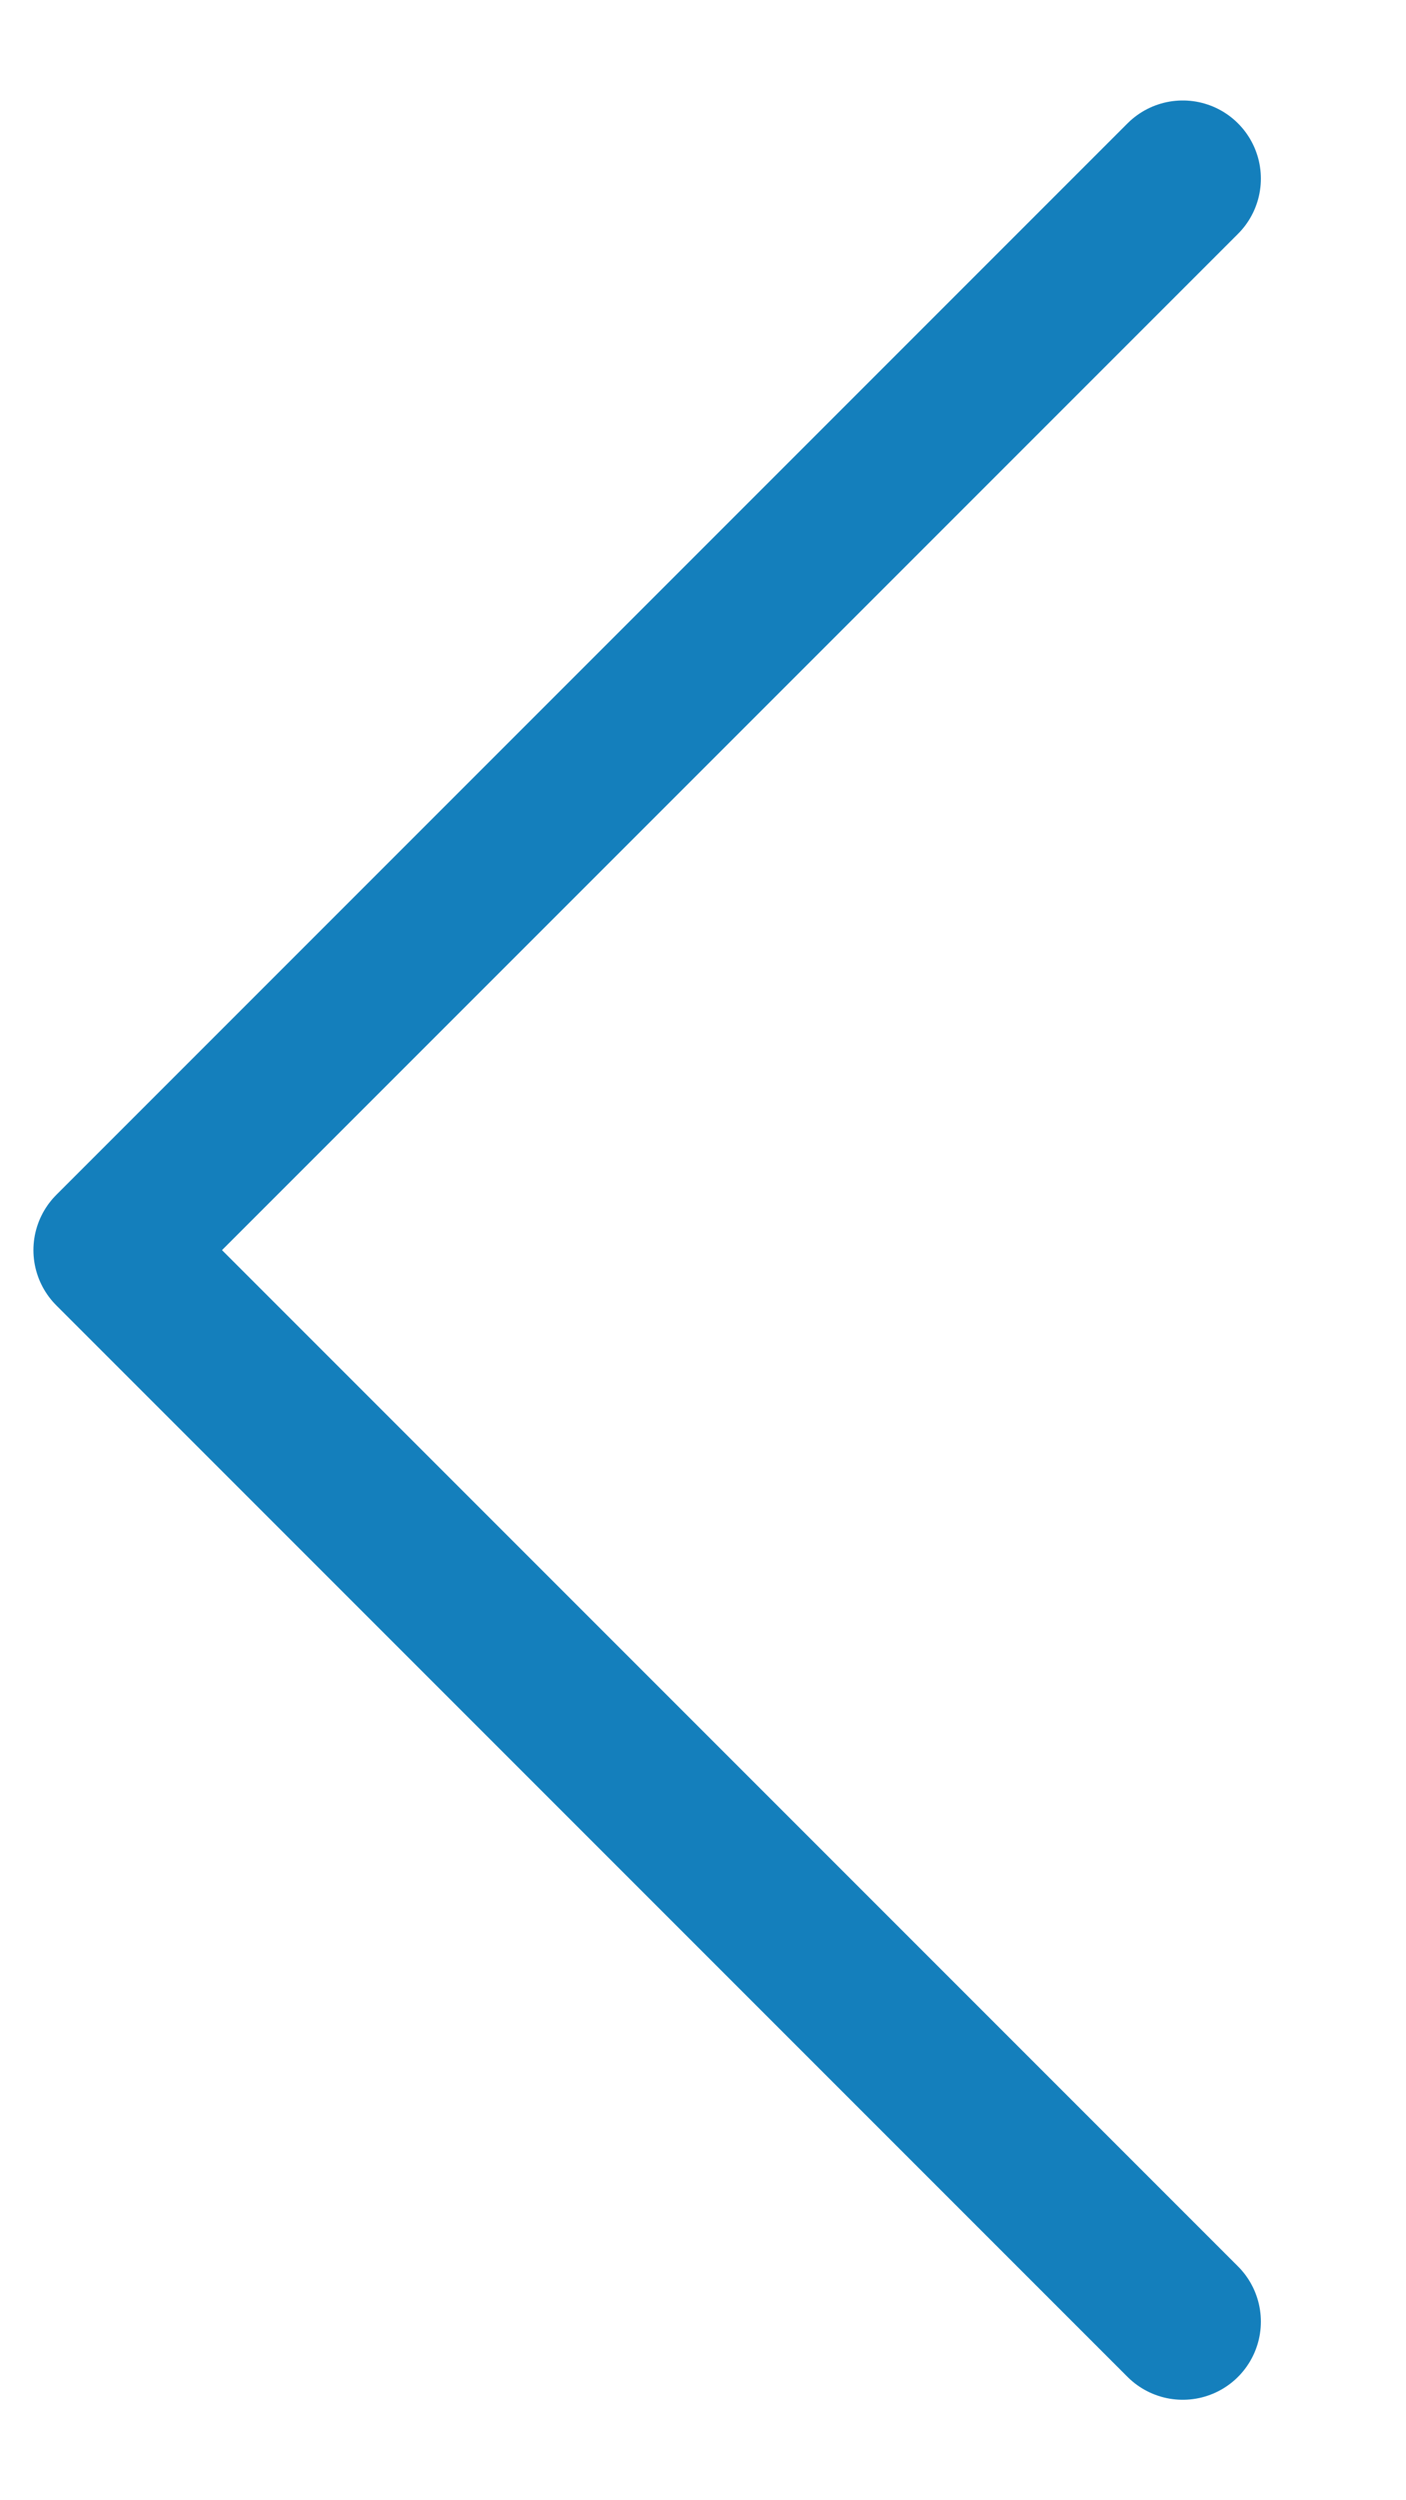 <svg width="9" height="16" viewBox="0 0 9 16" fill="none" xmlns="http://www.w3.org/2000/svg">
<path d="M7.571 1.143L0.714 8L7.571 14.857" stroke="#147FBC" stroke-linecap="round" stroke-linejoin="round"/>
</svg>

